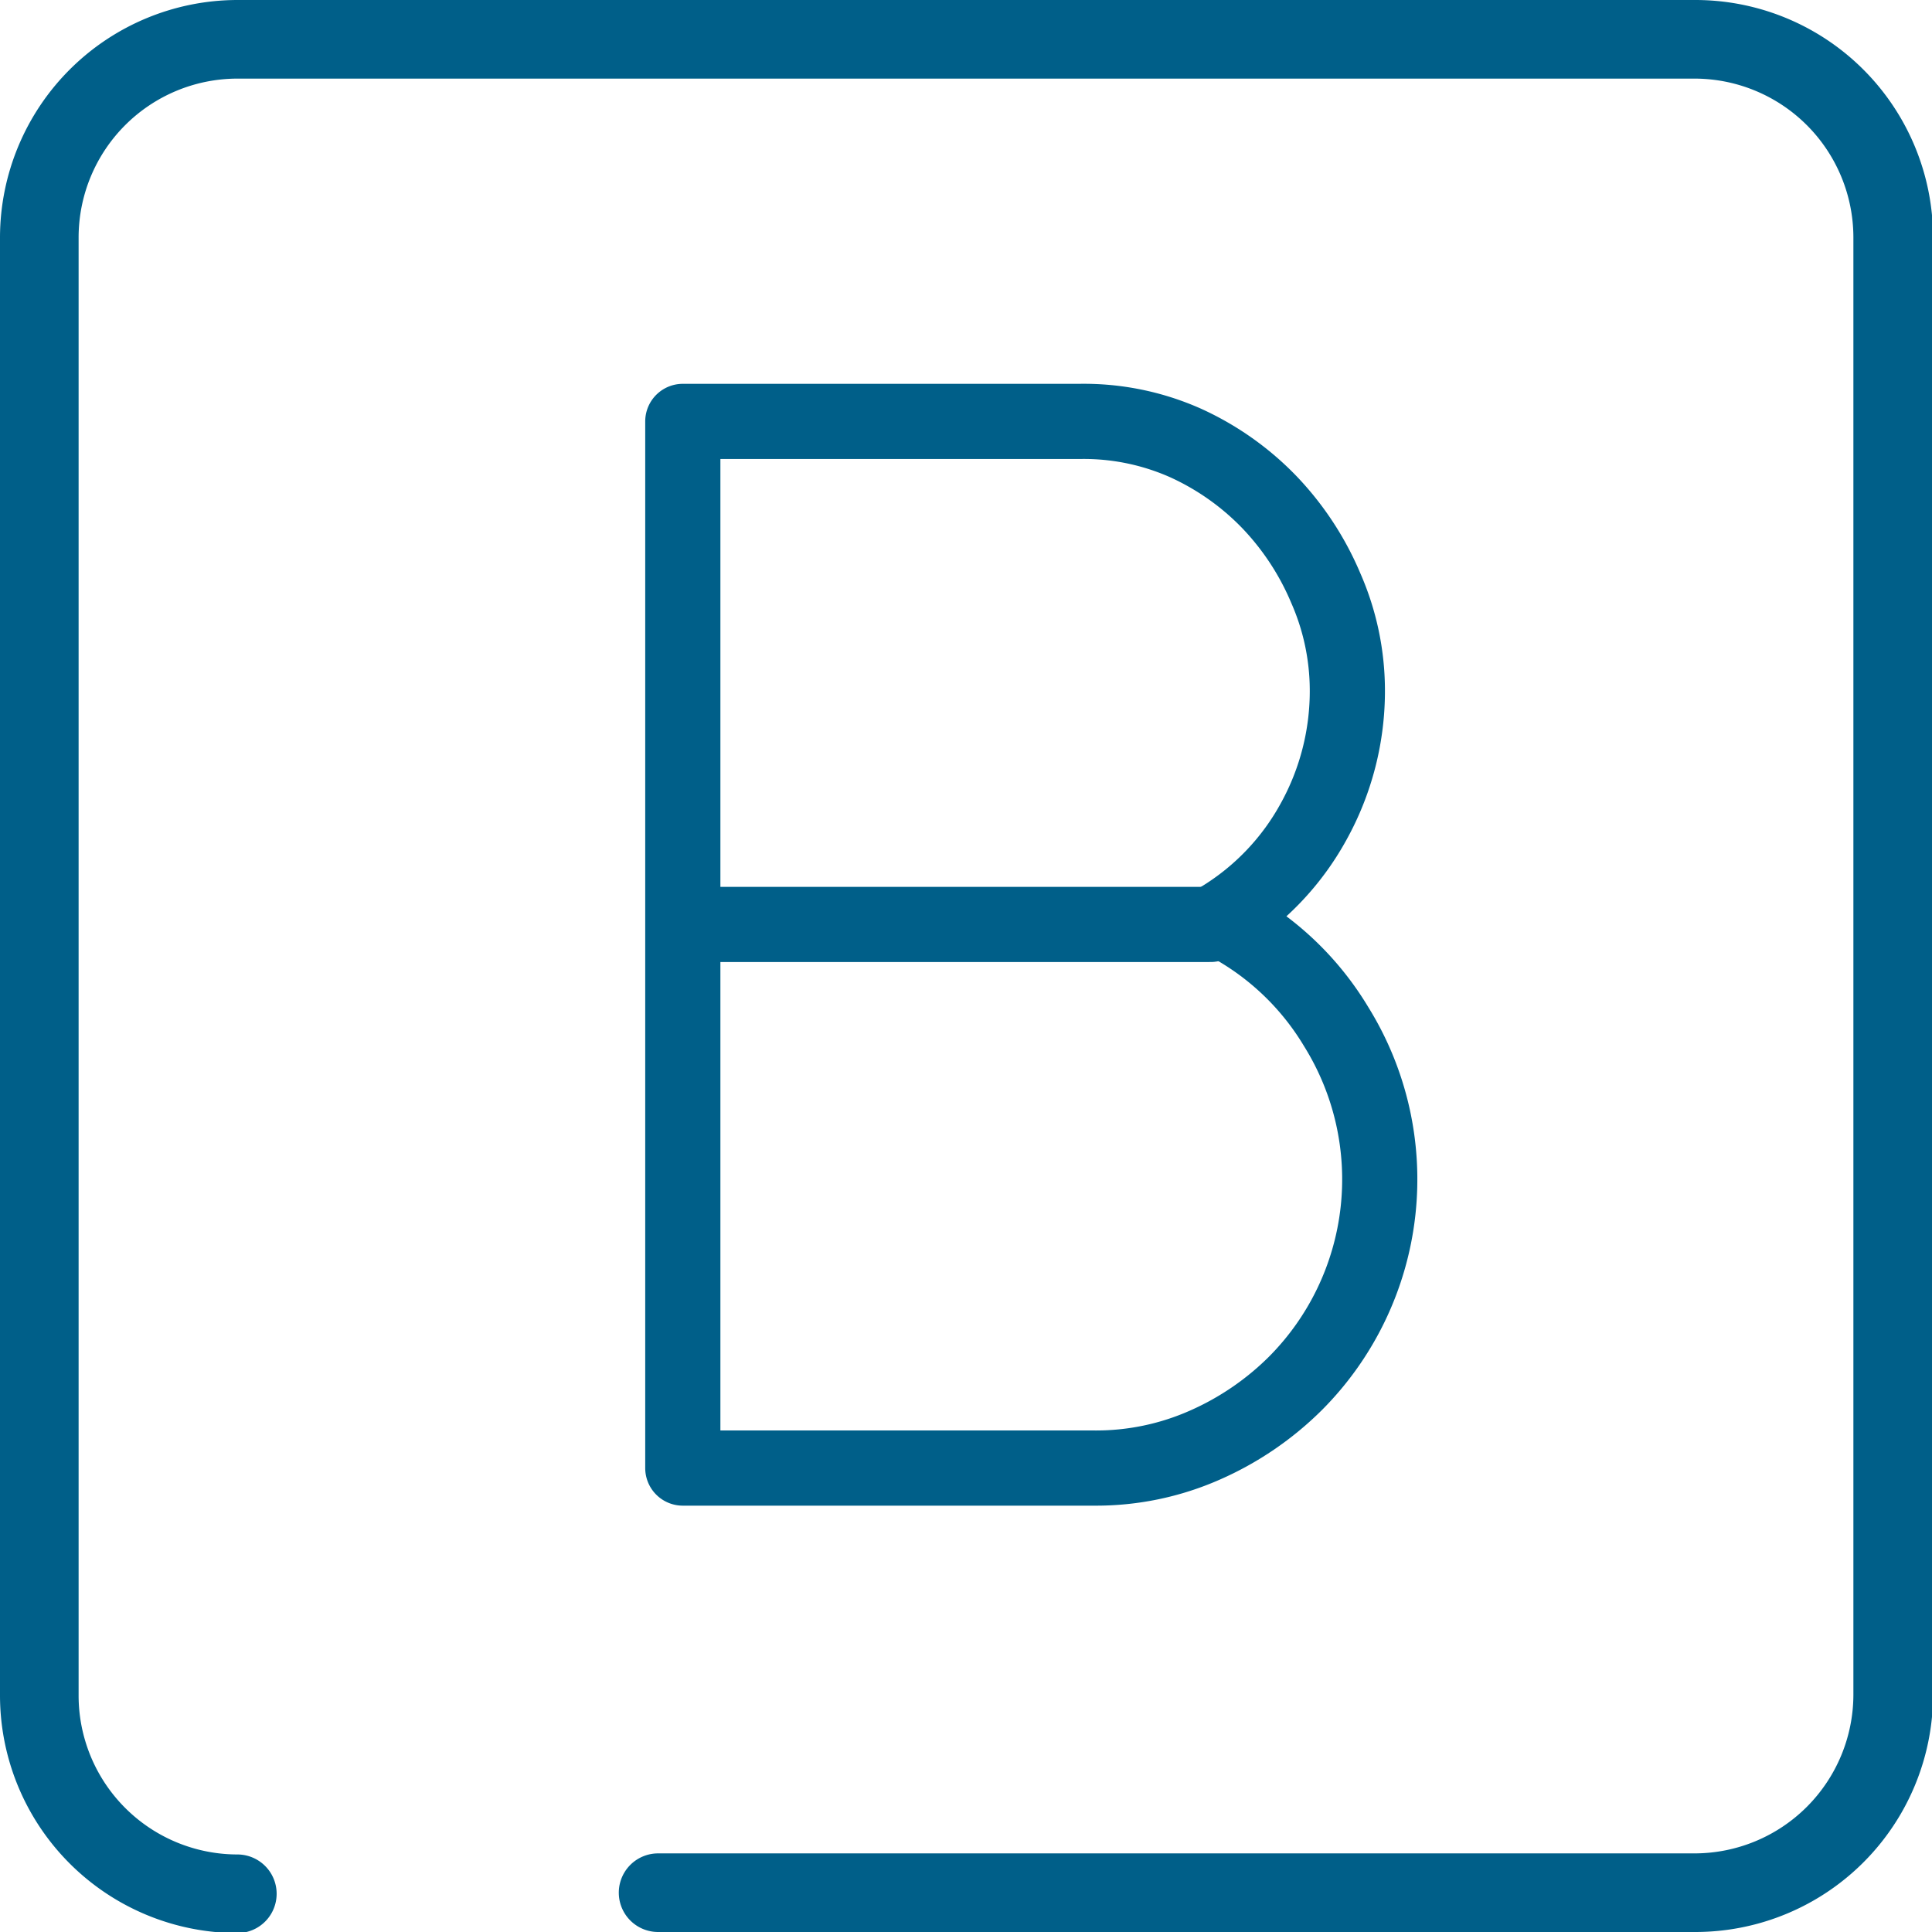 <svg xmlns="http://www.w3.org/2000/svg" viewBox="0 0 89.95 89.95">
    <defs>
        <style>.cls-1{fill:none;stroke:#000;stroke-linecap:round;stroke-linejoin:round;stroke-width:3.5px;}</style>
    </defs>
    <title>Asset 1</title>

    <g id="Layer_2" data-name="Layer 2">
        <g id="Layer_1-2" data-name="Layer 1">
            <g id="Desktop-HD">
                <g id="Group-23">
                    <g id="Group-3">
                        <g id="history-button">
                            <g id="Capa_1" data-name="Capa 1">
                                <g id="Group">
                                    <path  id="Shape"
                                          d="M78.9,0H11.05A11.07,11.07,0,0,0,0,11.05V78.9A11.07,11.07,0,0,0,11.05,90a1.83,1.83,0,0,0,0-3.66A7.4,7.4,0,0,1,3.66,78.9V11.05a7.4,7.4,0,0,1,7.39-7.39H78.9a7.4,7.4,0,0,1,7.39,7.39V78.9a7.4,7.4,0,0,1-7.39,7.39H30.64a1.83,1.83,0,0,0,0,3.66H78.9A11.07,11.07,0,0,0,90,78.9V11.05A11.07,11.07,0,0,0,78.9,0Z"/>
                                </g>
                            </g>
                        </g>
                    </g>
                </g>
            </g>
            <path  class="cls-1"
                  d="M50.27,19.62a11.65,11.65,0,0,1,4.92,1,12.74,12.74,0,0,1,3.92,2.77,13.22,13.22,0,0,1,2.62,4,11.86,11.86,0,0,1,1,4.69,12.55,12.55,0,0,1-1.57,6.17,12.11,12.11,0,0,1-4.36,4.55,13.11,13.11,0,0,1,5.41,5,13.46,13.46,0,0,1-1.89,16.6,13.91,13.91,0,0,1-4.22,2.88,12.51,12.51,0,0,1-5.15,1.07H31.79V19.62Z"/>
            <line   class="cls-1" x1="56.36" y1="43.04" x2="32.62" y2="43.04"/>
        </g>
    </g>
    <style>
        g {
        fill: #005f89 ;
        }
        .cls-1 {
        stroke: #005f89 ;
        }
    </style>
</svg>